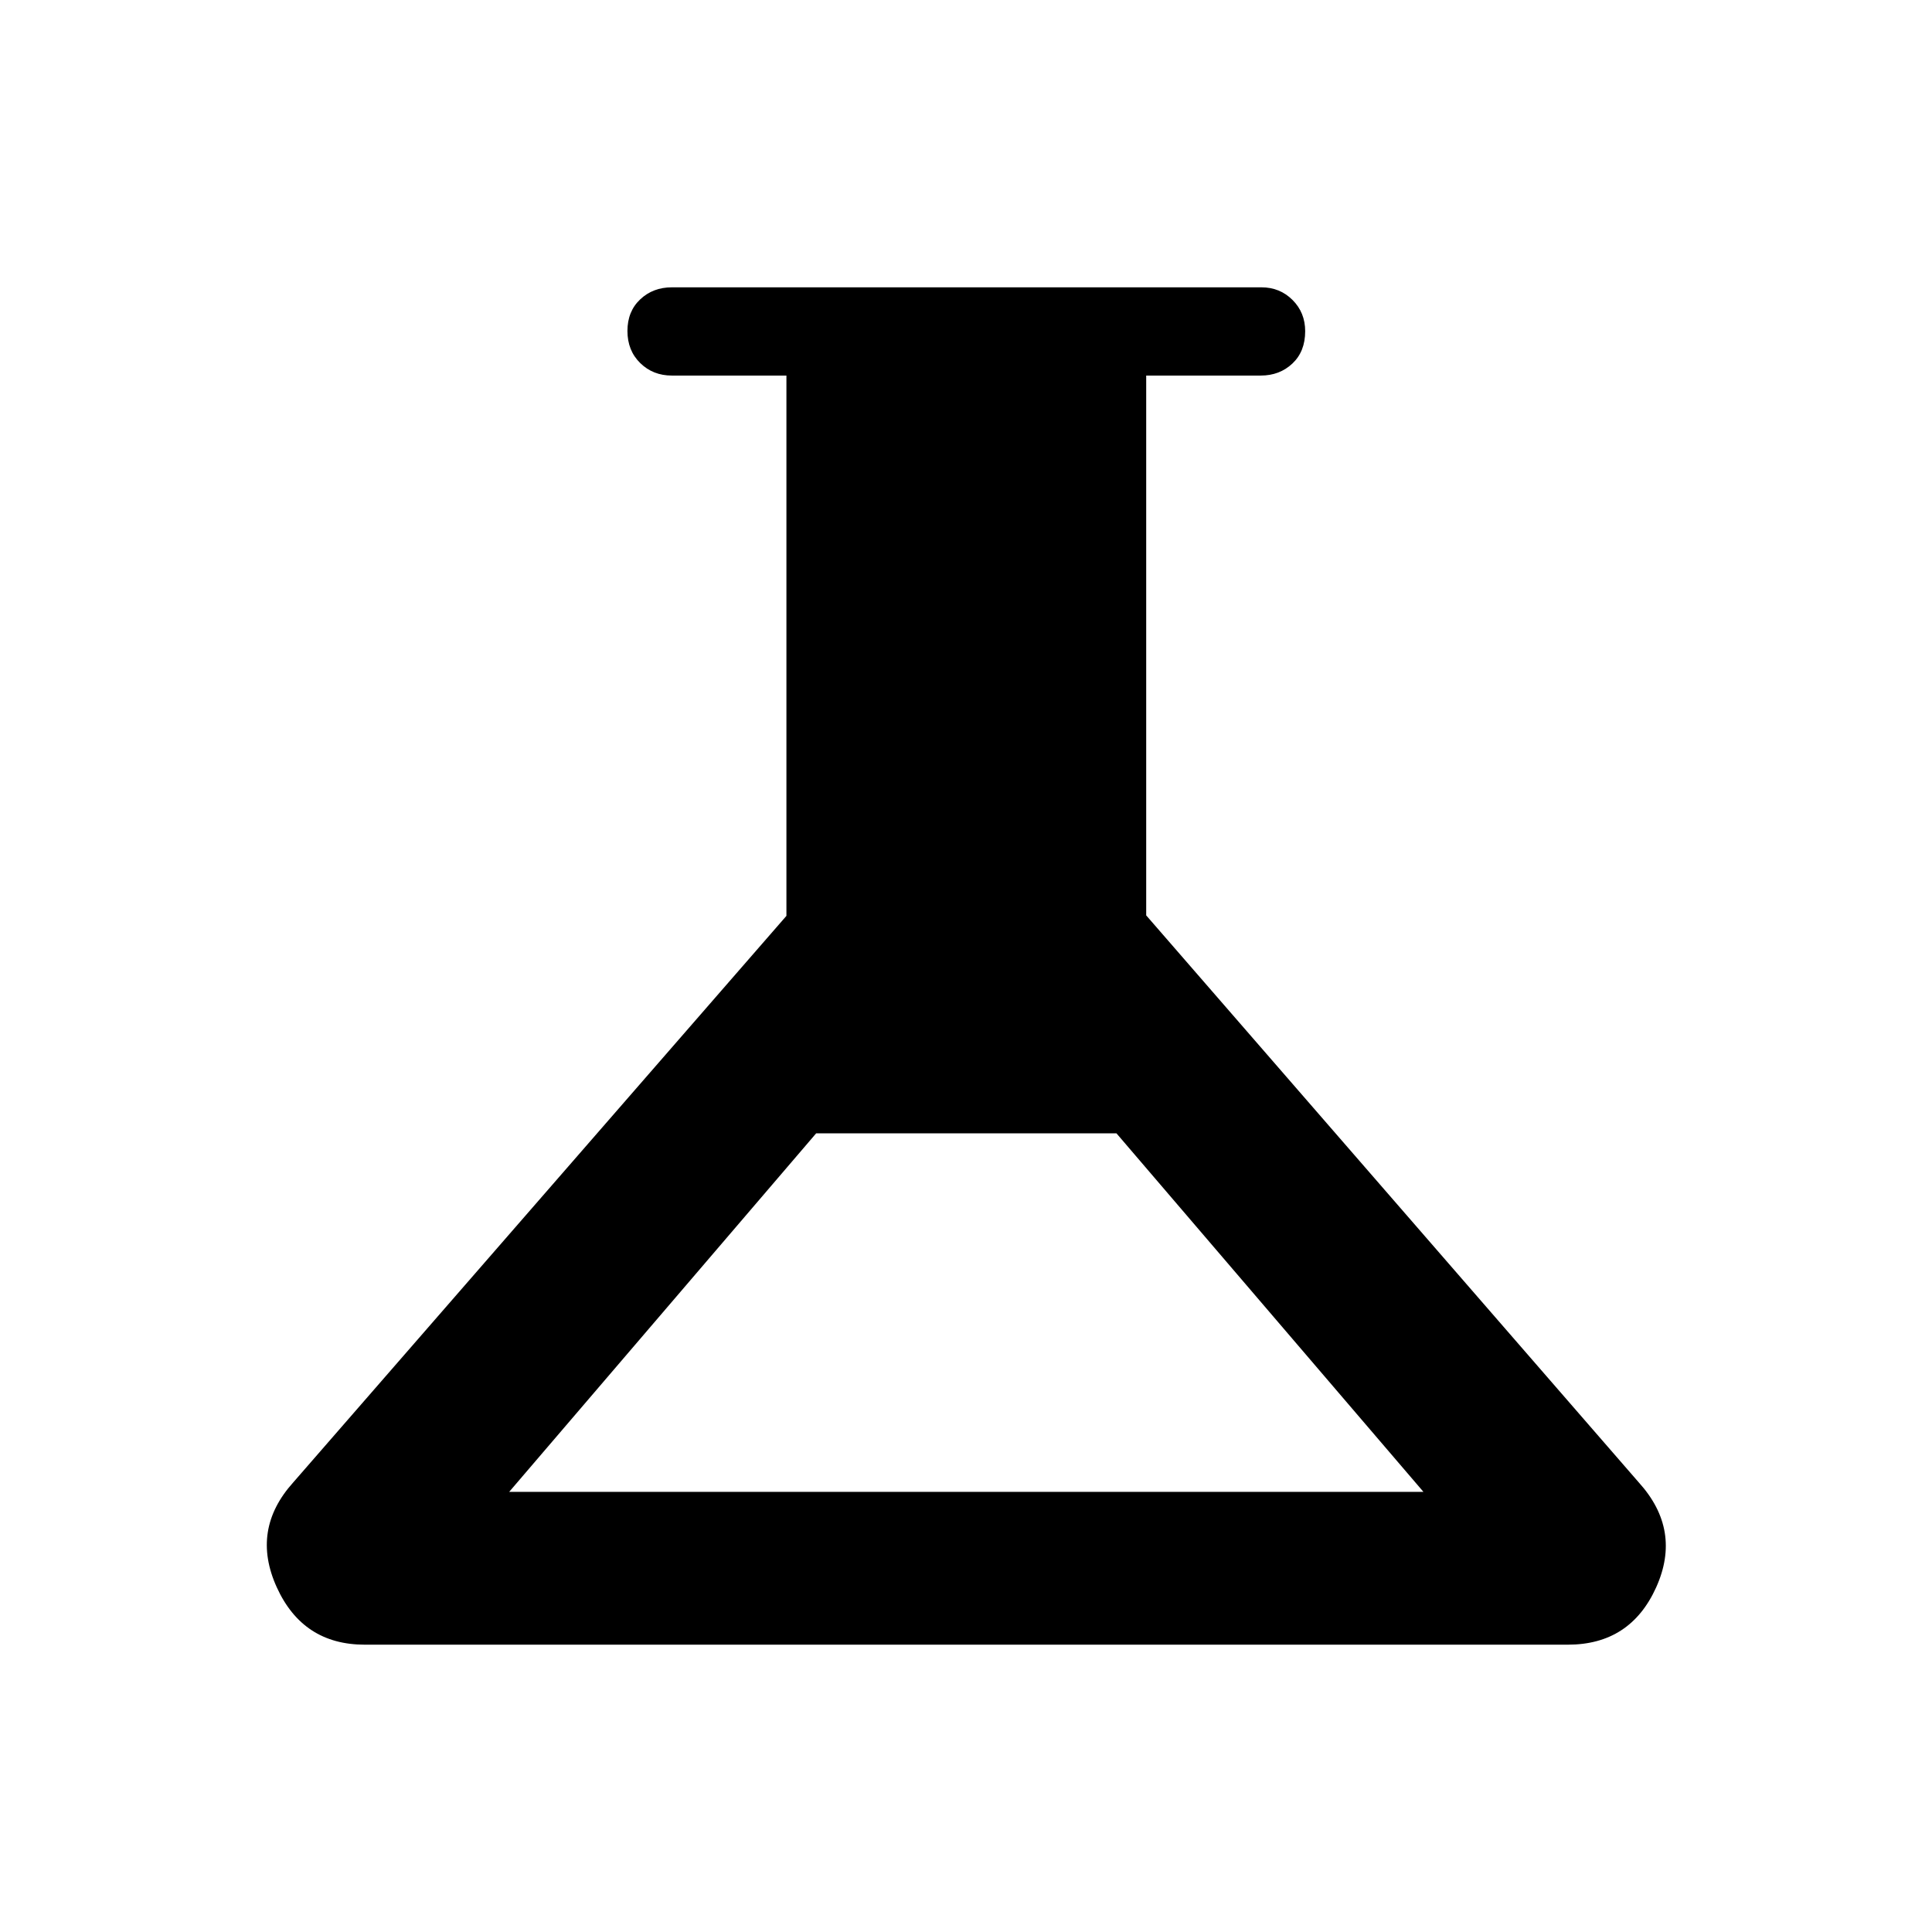 <svg xmlns="http://www.w3.org/2000/svg" height="48" viewBox="0 -960 960 960" width="48"><path d="M181.231-142.771q-30.758 0-43.724-28.557-12.967-28.557 8.187-52.056L390.77-504.909v-268.475h-56.923q-9.382 0-15.729-6.22-6.347-6.221-6.347-15.942 0-9.722 6.347-15.703 6.347-5.98 15.729-5.98h292.957q9.143 0 15.438 6.272t6.295 15.544q0 10.067-6.347 16.048-6.347 5.981-15.729 5.981h-56.924v268.23l244.769 281.77q21.461 23.692 8.623 52.153-12.839 28.46-43.853 28.46H181.231Zm71.77-75.922h454.306L554.769-396.846h-149.23L253.001-218.693Z"/></svg>